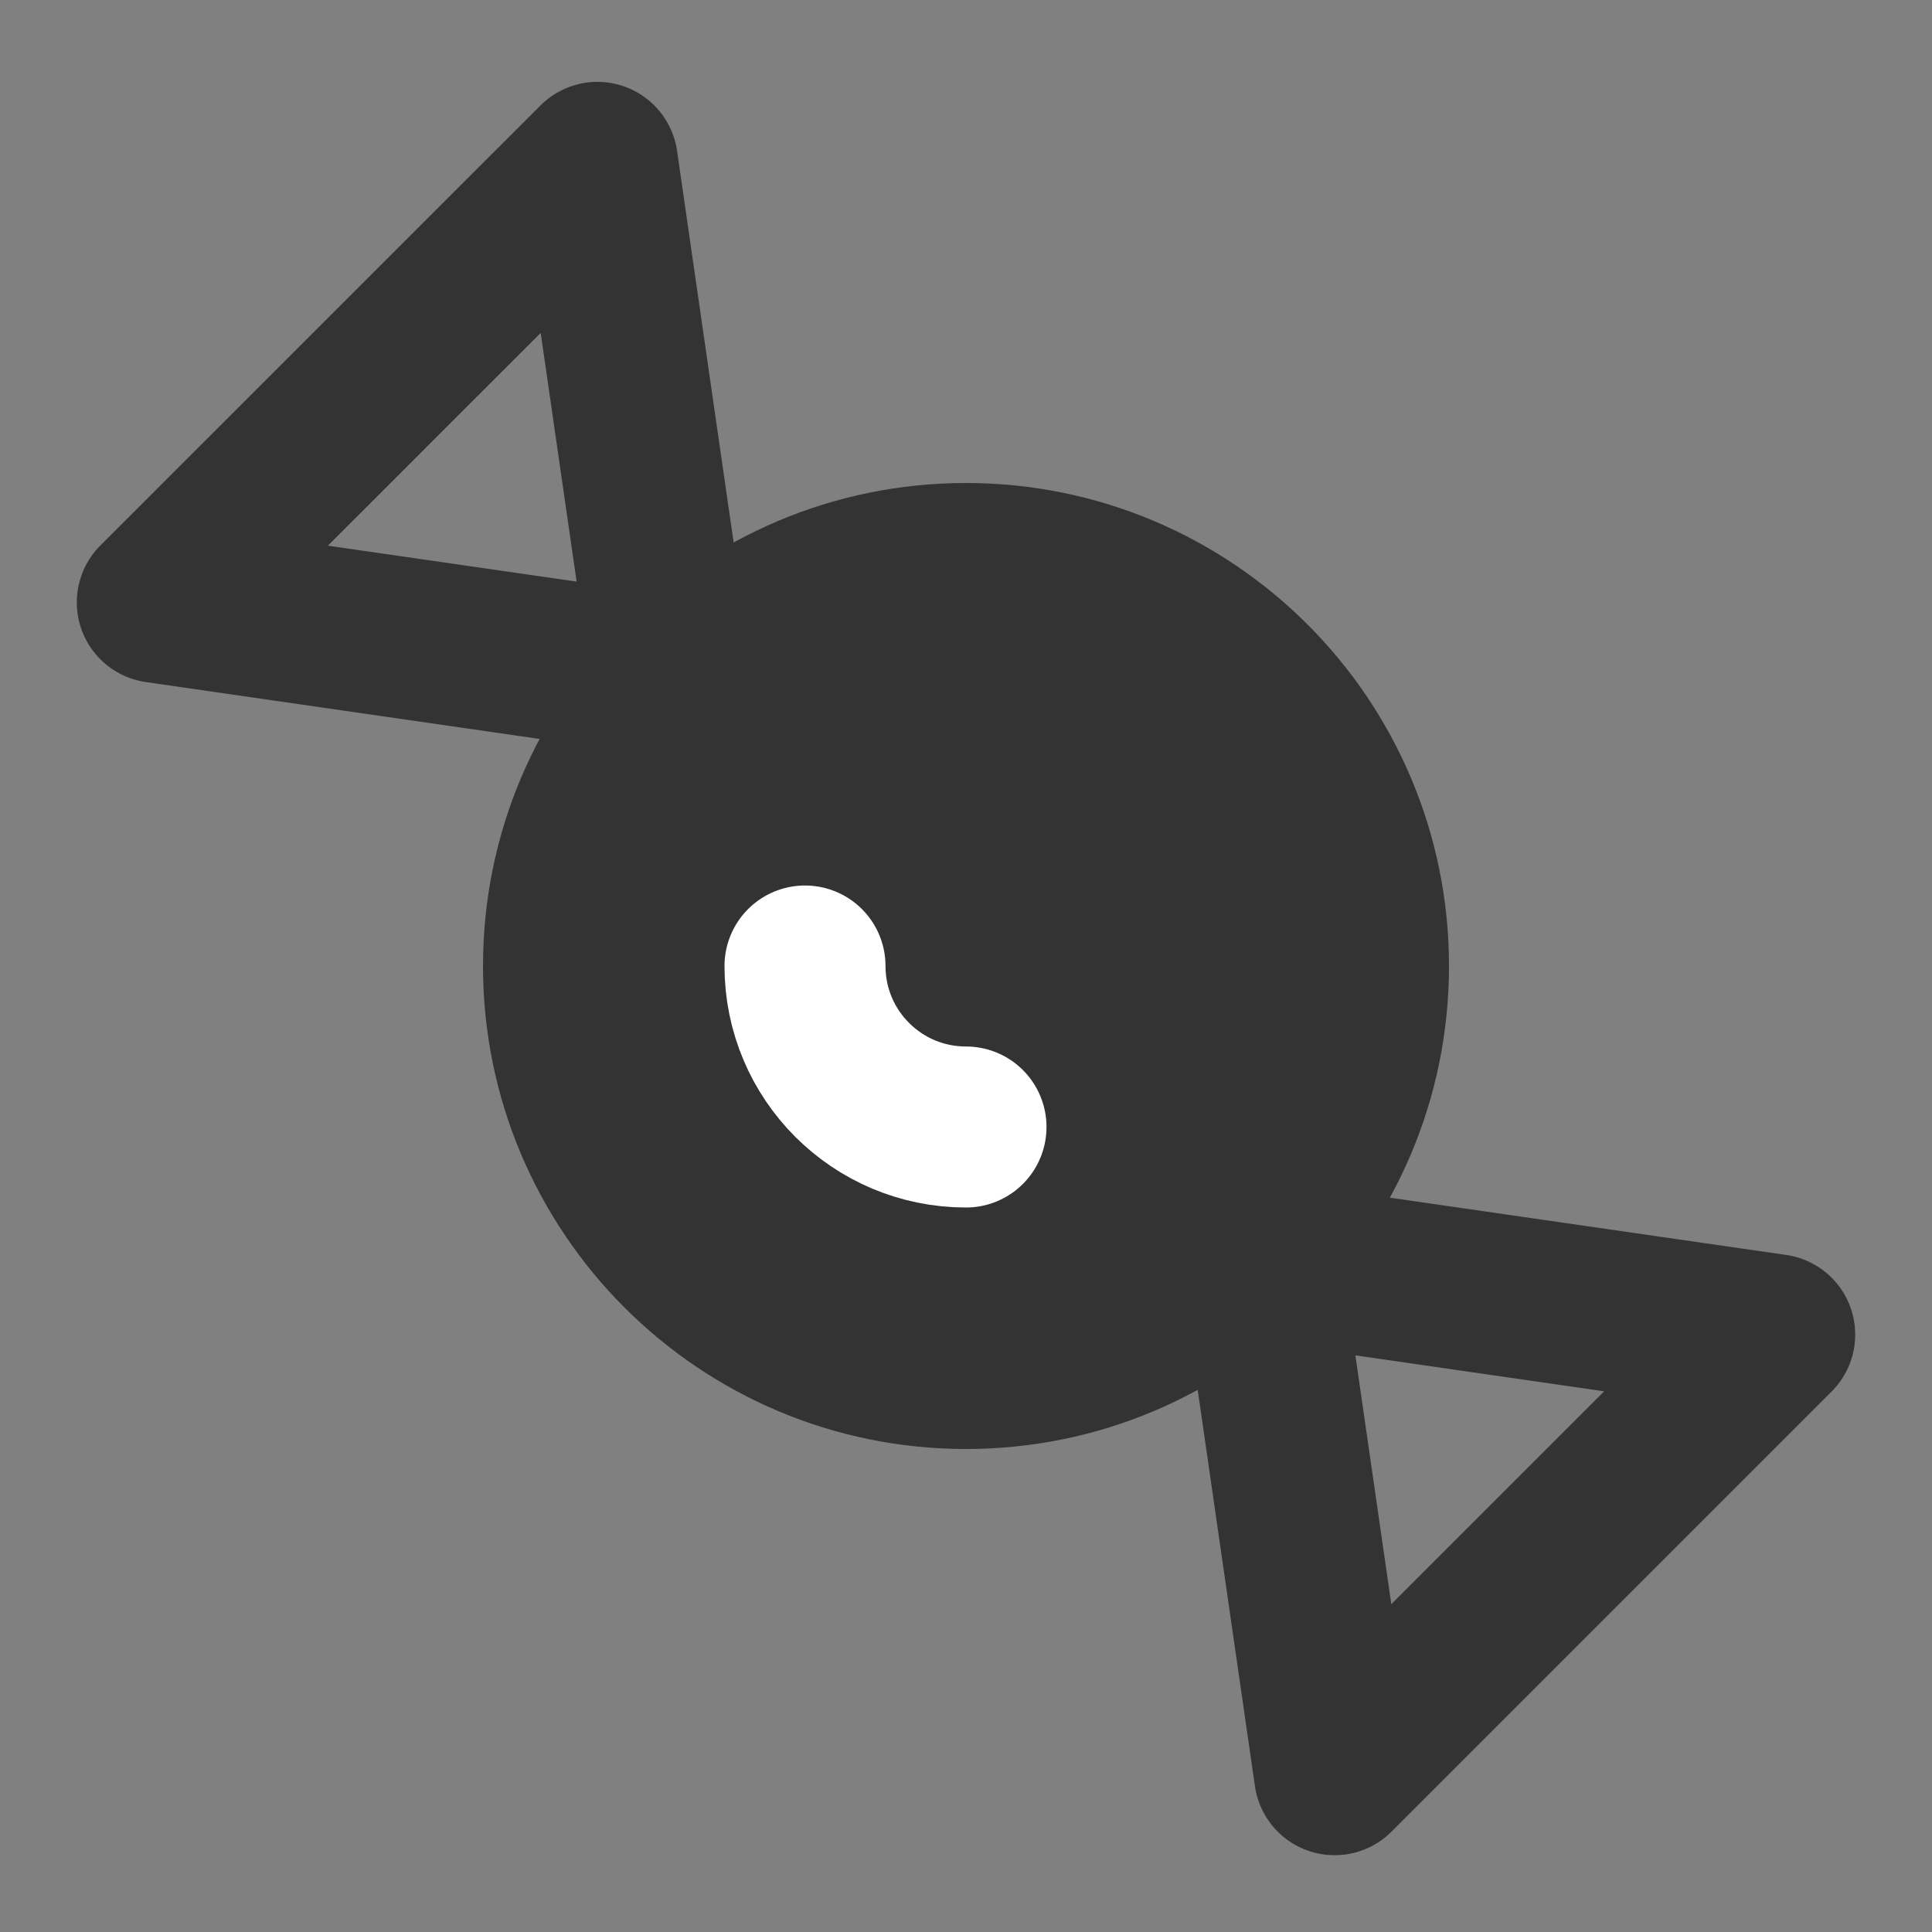 <svg width="24" height="24" viewBox="0 0 24 24" fill="none" xmlns="http://www.w3.org/2000/svg">
<rect x="0" y="0" width="24" height="24" fill="#808080" stroke="none"/>
<path d="M12 17C14.761 17 17 14.761 17 12C17 9.239 14.761 7 12 7C9.239 7 7 9.239 7 12C7 14.761 9.239 17 12 17Z" fill="#333333" stroke="#333333" stroke-width="2" stroke-linecap="round" stroke-linejoin="round"/>
<path d="M12 14C10.895 14 10 13.105 10 12" stroke="white" stroke-width="2" stroke-linecap="round"/>
<path d="M8.344 8.406L1.954 7.483L7.421 2.017L8.344 8.406Z" stroke="#333333" stroke-width="2" stroke-linejoin="round"/>
<path d="M15.656 15.656L22.046 16.579L16.579 22.046L15.656 15.656Z" stroke="#333333" stroke-width="2" stroke-linejoin="round"/>
</svg>
